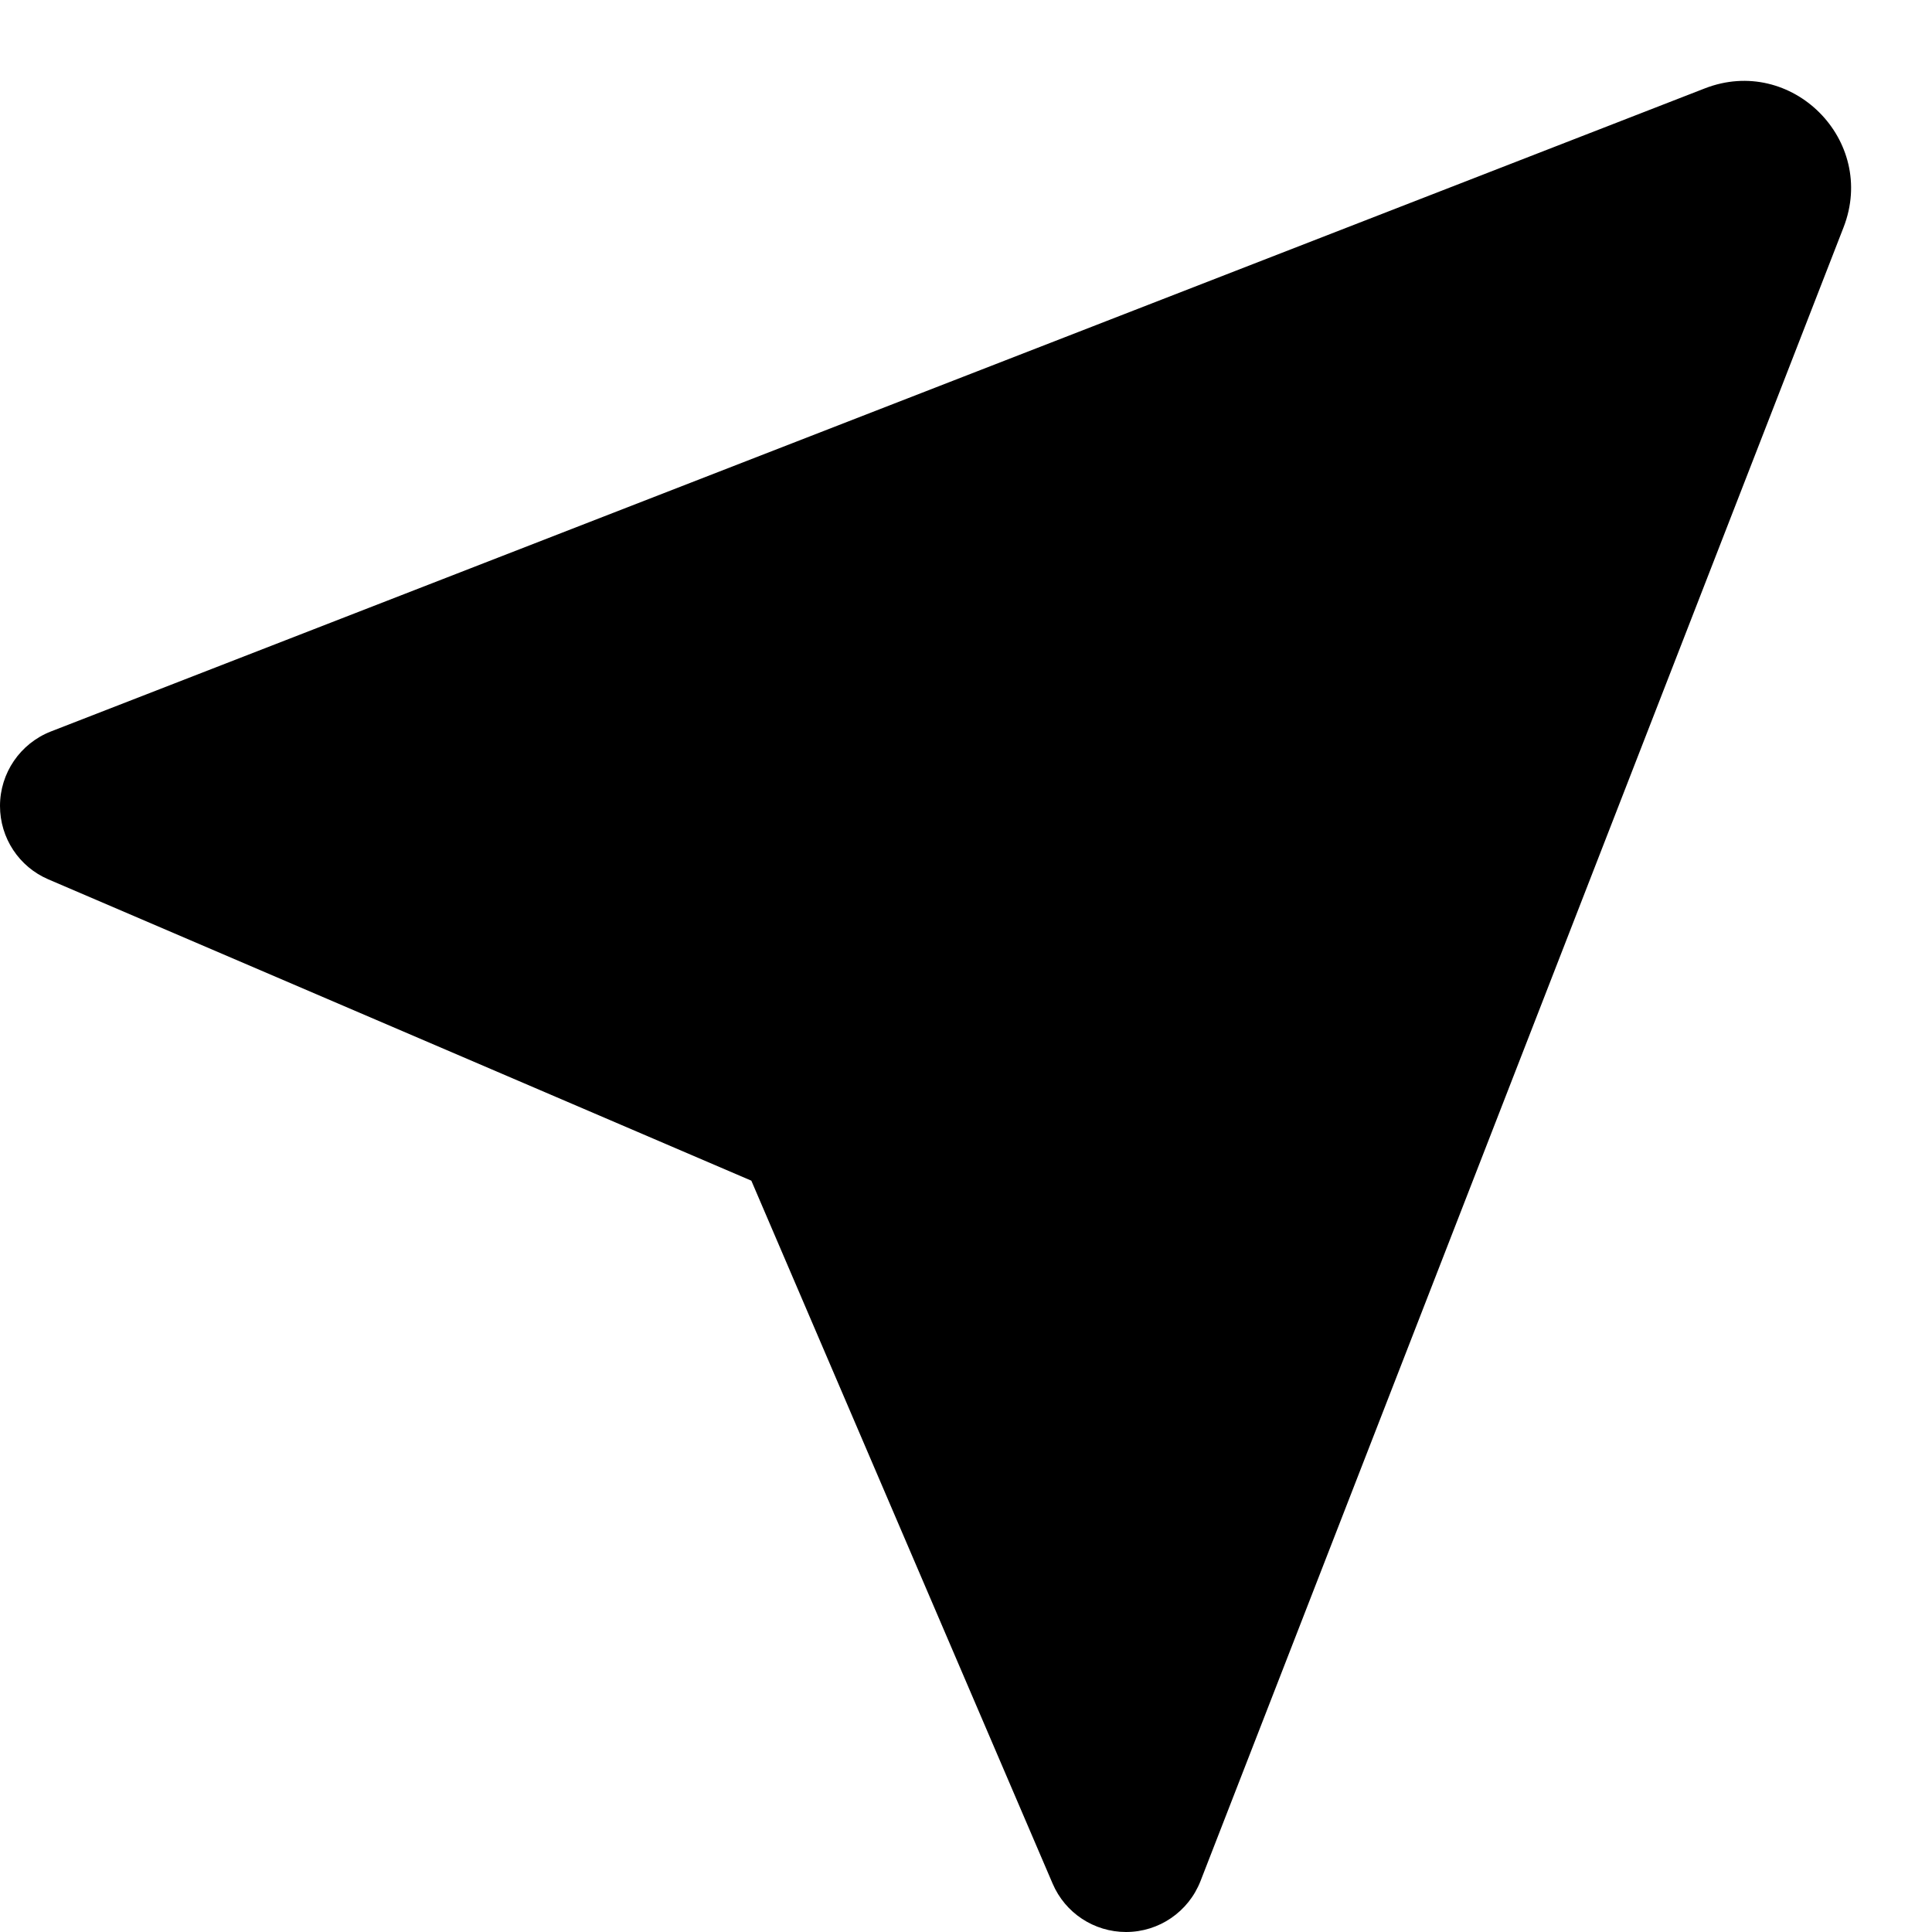 <svg width="18" height="18" viewBox="0 0 18 18" fill="none" xmlns="http://www.w3.org/2000/svg">
<path d="M17.176 2.118C17.491 1.307 16.692 0.508 15.882 0.824L0.474 6.815C0.188 6.927 0 7.202 0 7.509C0 7.807 0.177 8.076 0.451 8.193L7 11L9.807 17.549C9.924 17.823 10.193 18 10.491 18C10.798 18 11.073 17.812 11.185 17.525L17.176 2.118Z" fill="black"/>
</svg>
